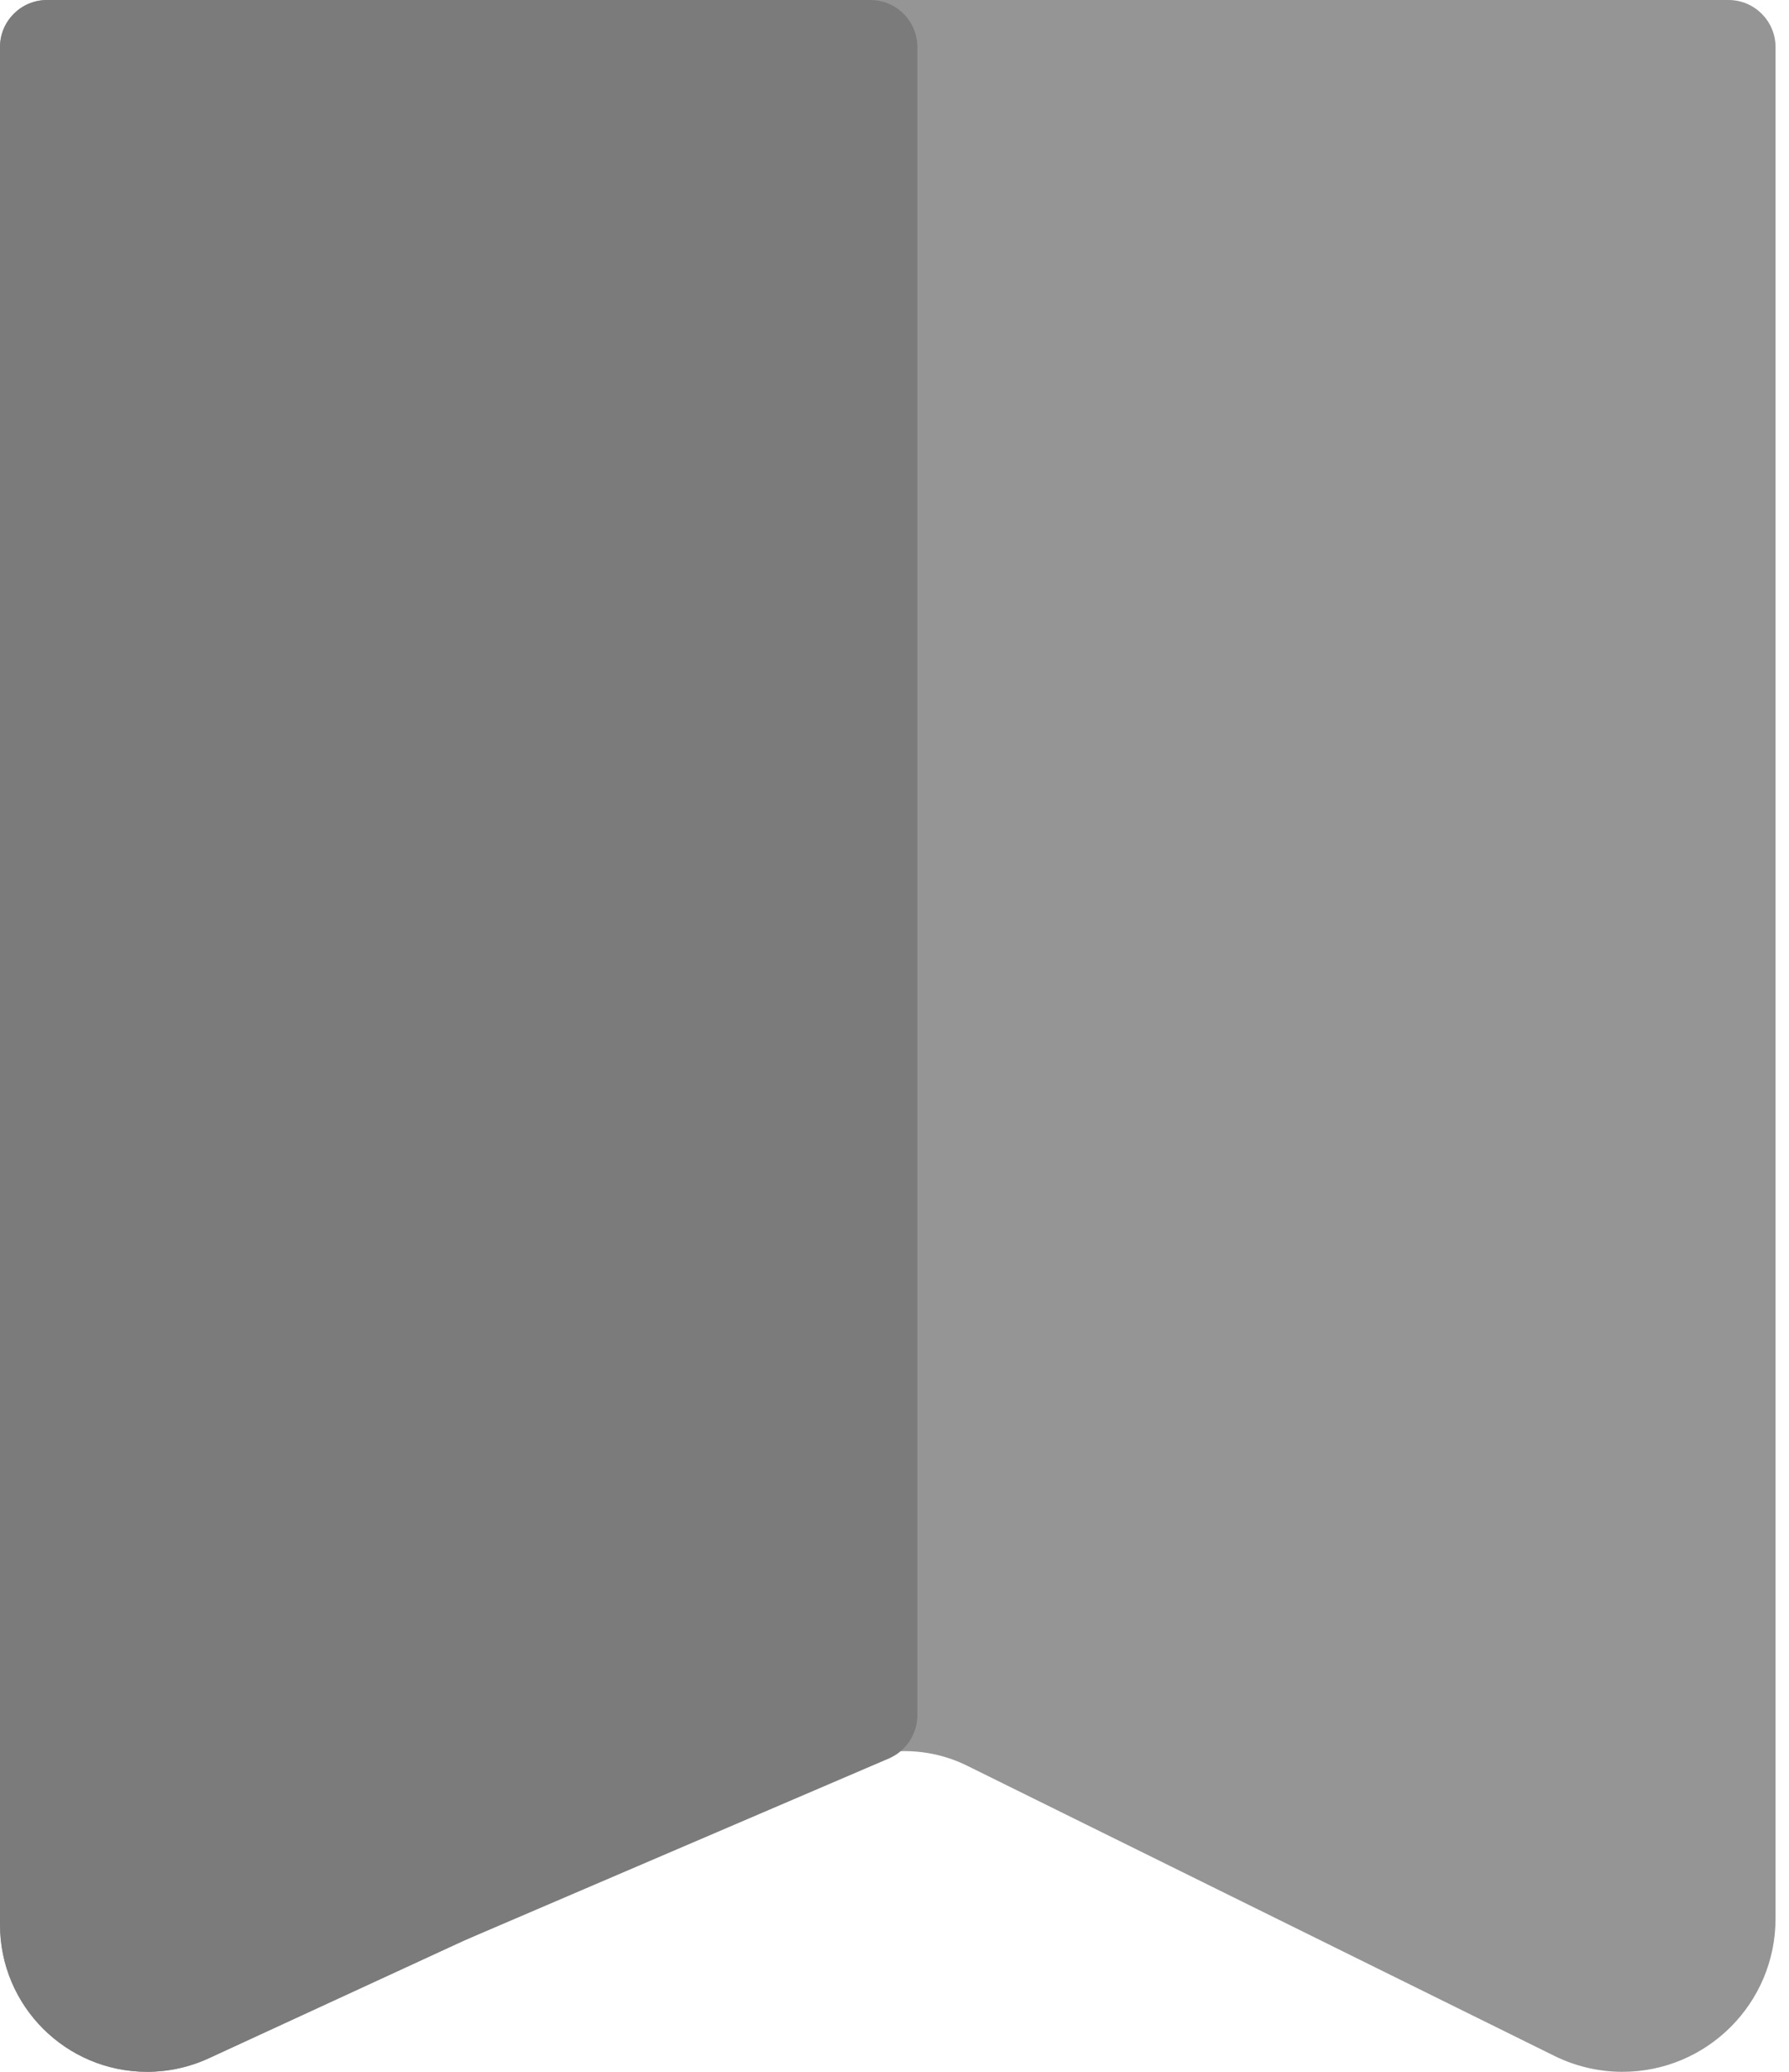 <svg width="38" height="44" viewBox="0 0 38 44" fill="none" xmlns="http://www.w3.org/2000/svg">
<path d="M0 1C0 0.448 0.448 0 1 0H36.714C37.267 0 37.714 0.448 37.714 1V40.747C37.714 42.544 36.258 44 34.462 44C33.962 44 33.469 43.885 33.021 43.664L20.544 37.5C19.731 37.098 18.78 37.086 17.956 37.467L9.83 41.225L4.434 43.713C4.024 43.902 3.578 44 3.126 44C1.399 44 0 42.601 0 40.874V1Z" fill="#959595"/>
<path d="M0 1C0 0.448 0.448 0 1 0H18.486C19.038 0 19.486 0.448 19.486 1V36.426C19.486 36.826 19.247 37.188 18.88 37.346L9.83 41.225L4.434 43.713C4.024 43.902 3.578 44 3.126 44C1.399 44 0 42.601 0 40.874V1Z" fill="#7B7B7B"/>
</svg>
